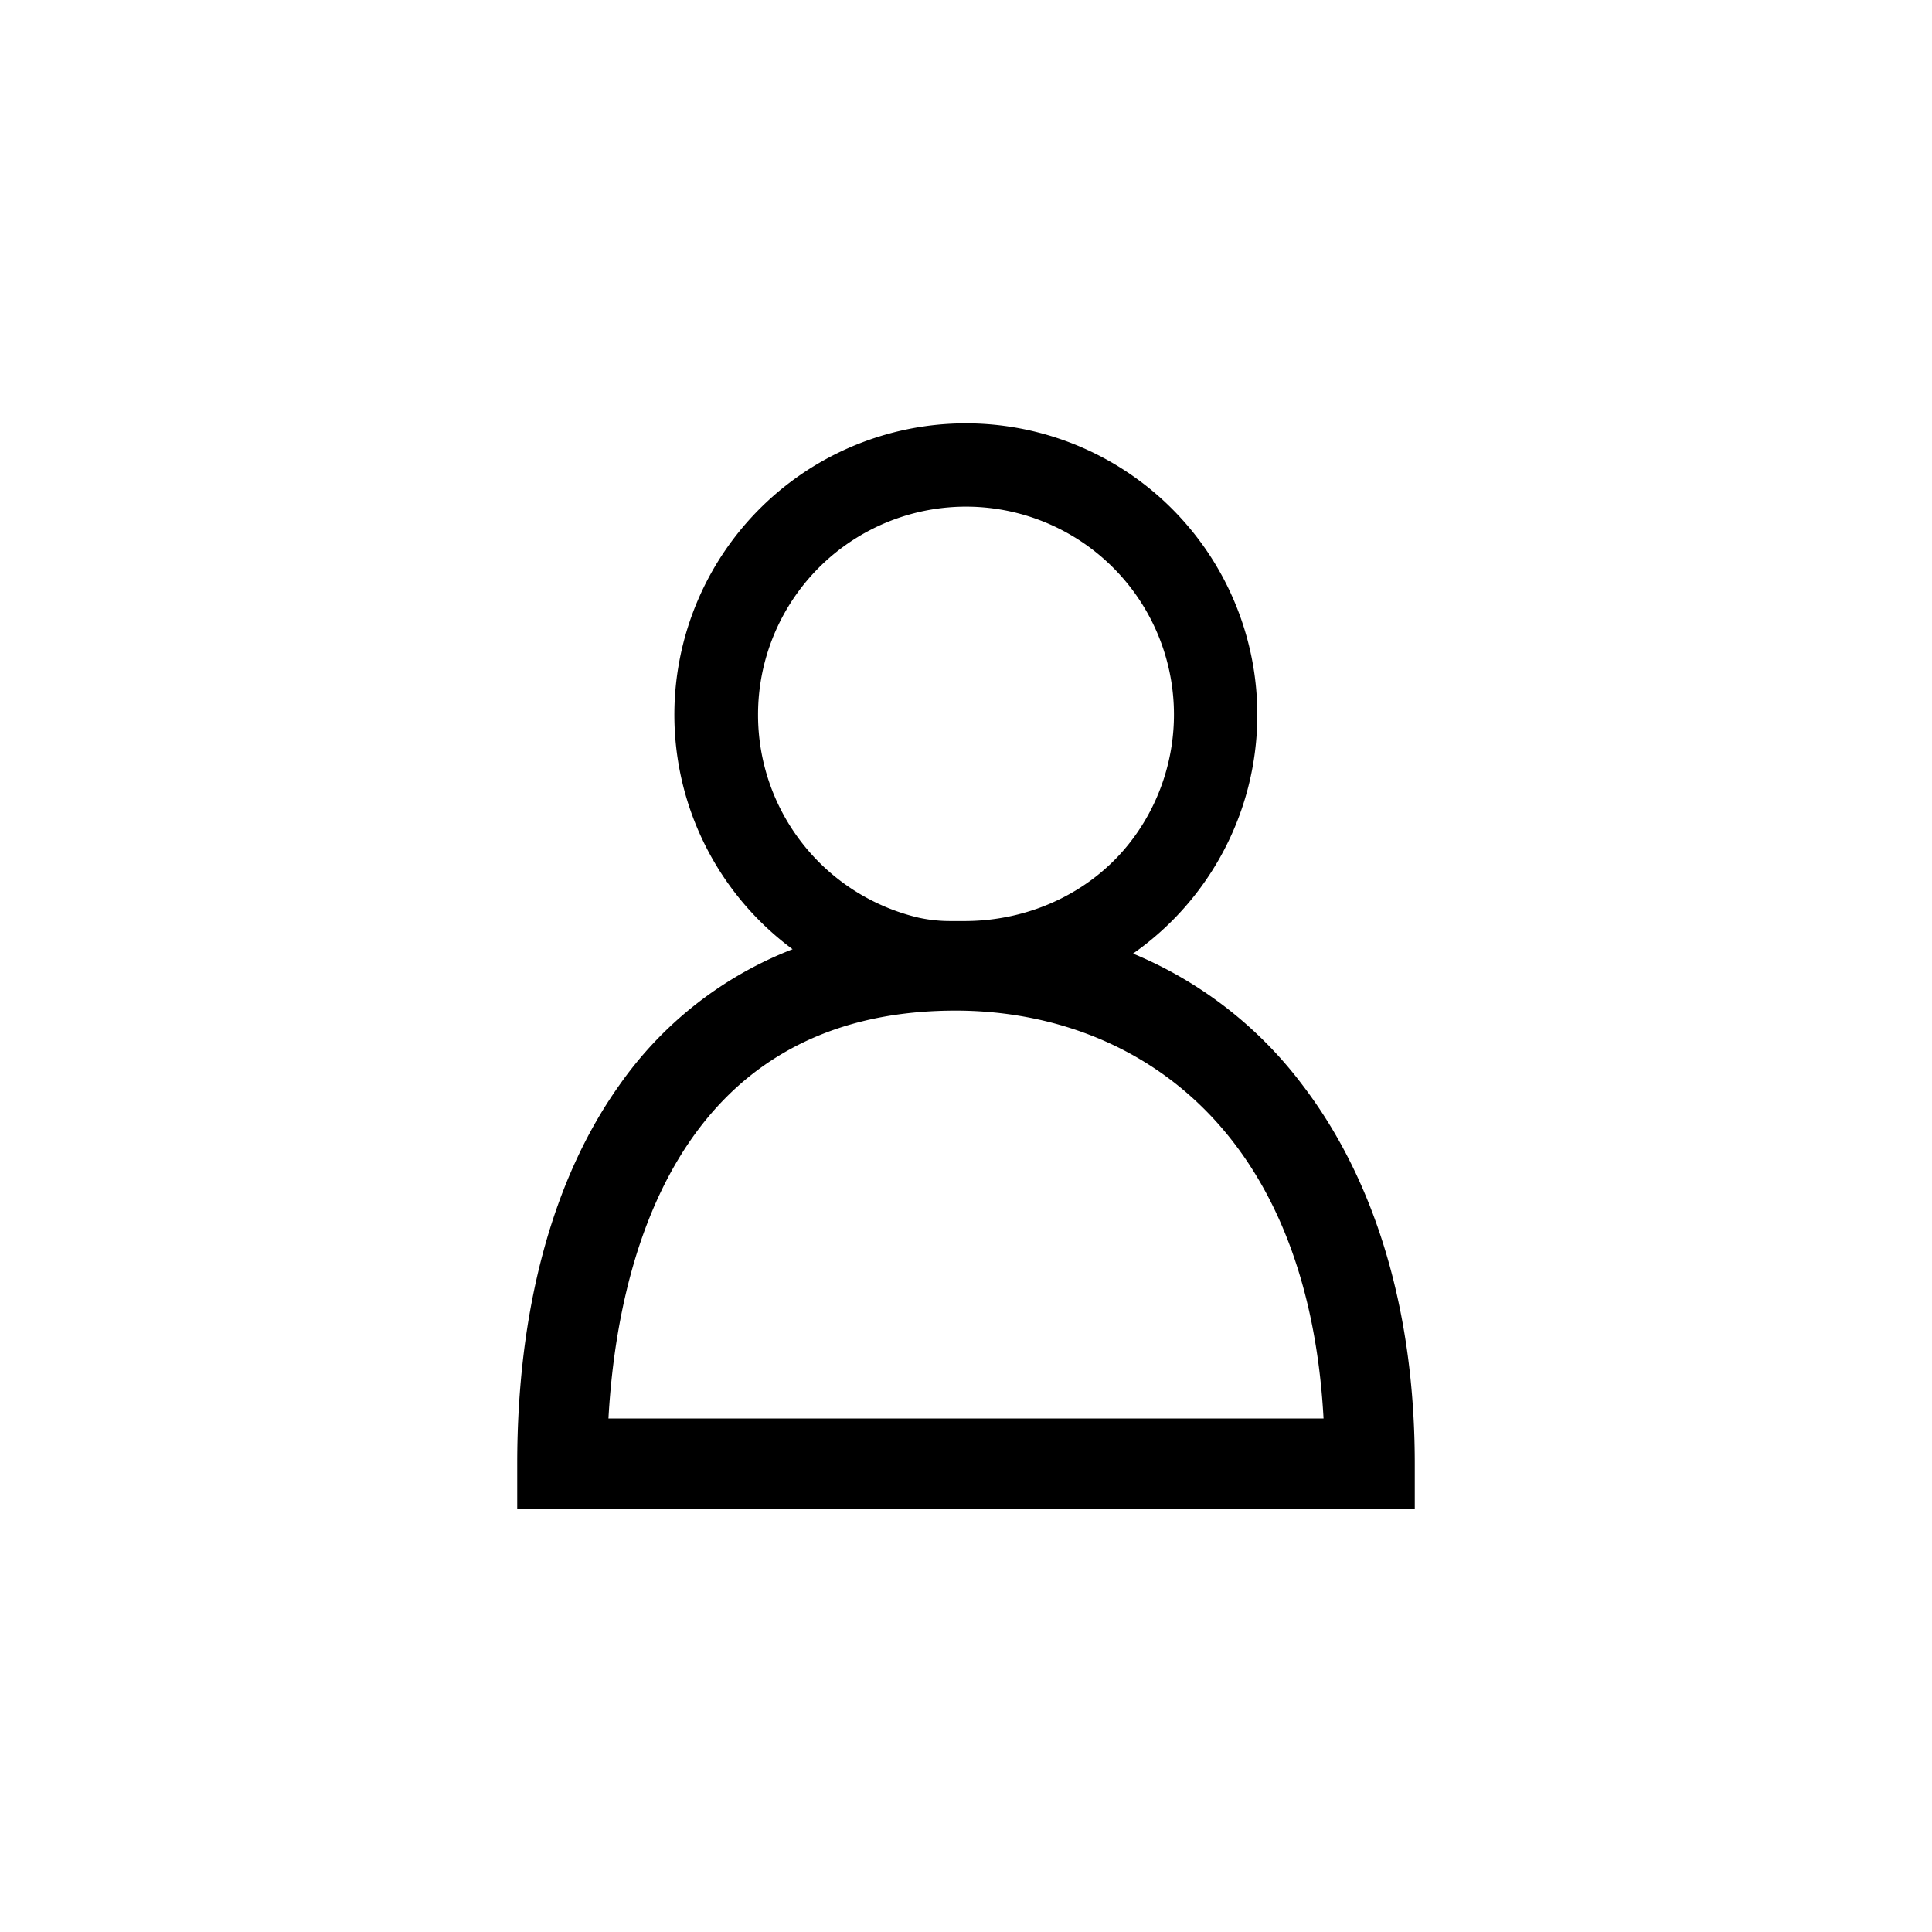 <svg id="Layer_1" data-name="Layer 1" xmlns="http://www.w3.org/2000/svg" width="8in" height="8in" viewBox="0 0 576 576"><title>contact</title><path d="M388.1,323.2a121.3,121.3,0,0,0-50.3-38.9A86.9,86.9,0,1,0,236.3,283a112.7,112.7,0,0,0-51.7,40.6c-19.9,28-30.4,67-30.4,112.8v13.4H421.8V436.4C421.8,391.1,410.2,352,388.1,323.2ZM226,213.1a62,62,0,1,1,112.3,36.2c-11.8,16.4-31.2,25.5-51.4,25.3h-3.4a44.1,44.1,0,0,1-9.6-1A62.1,62.1,0,0,1,226,213.1ZM181.4,422.9c2.5-44.9,19.1-121.6,103.5-121.6,50.7,0,104.8,32.3,109.7,121.6Z"/></svg>